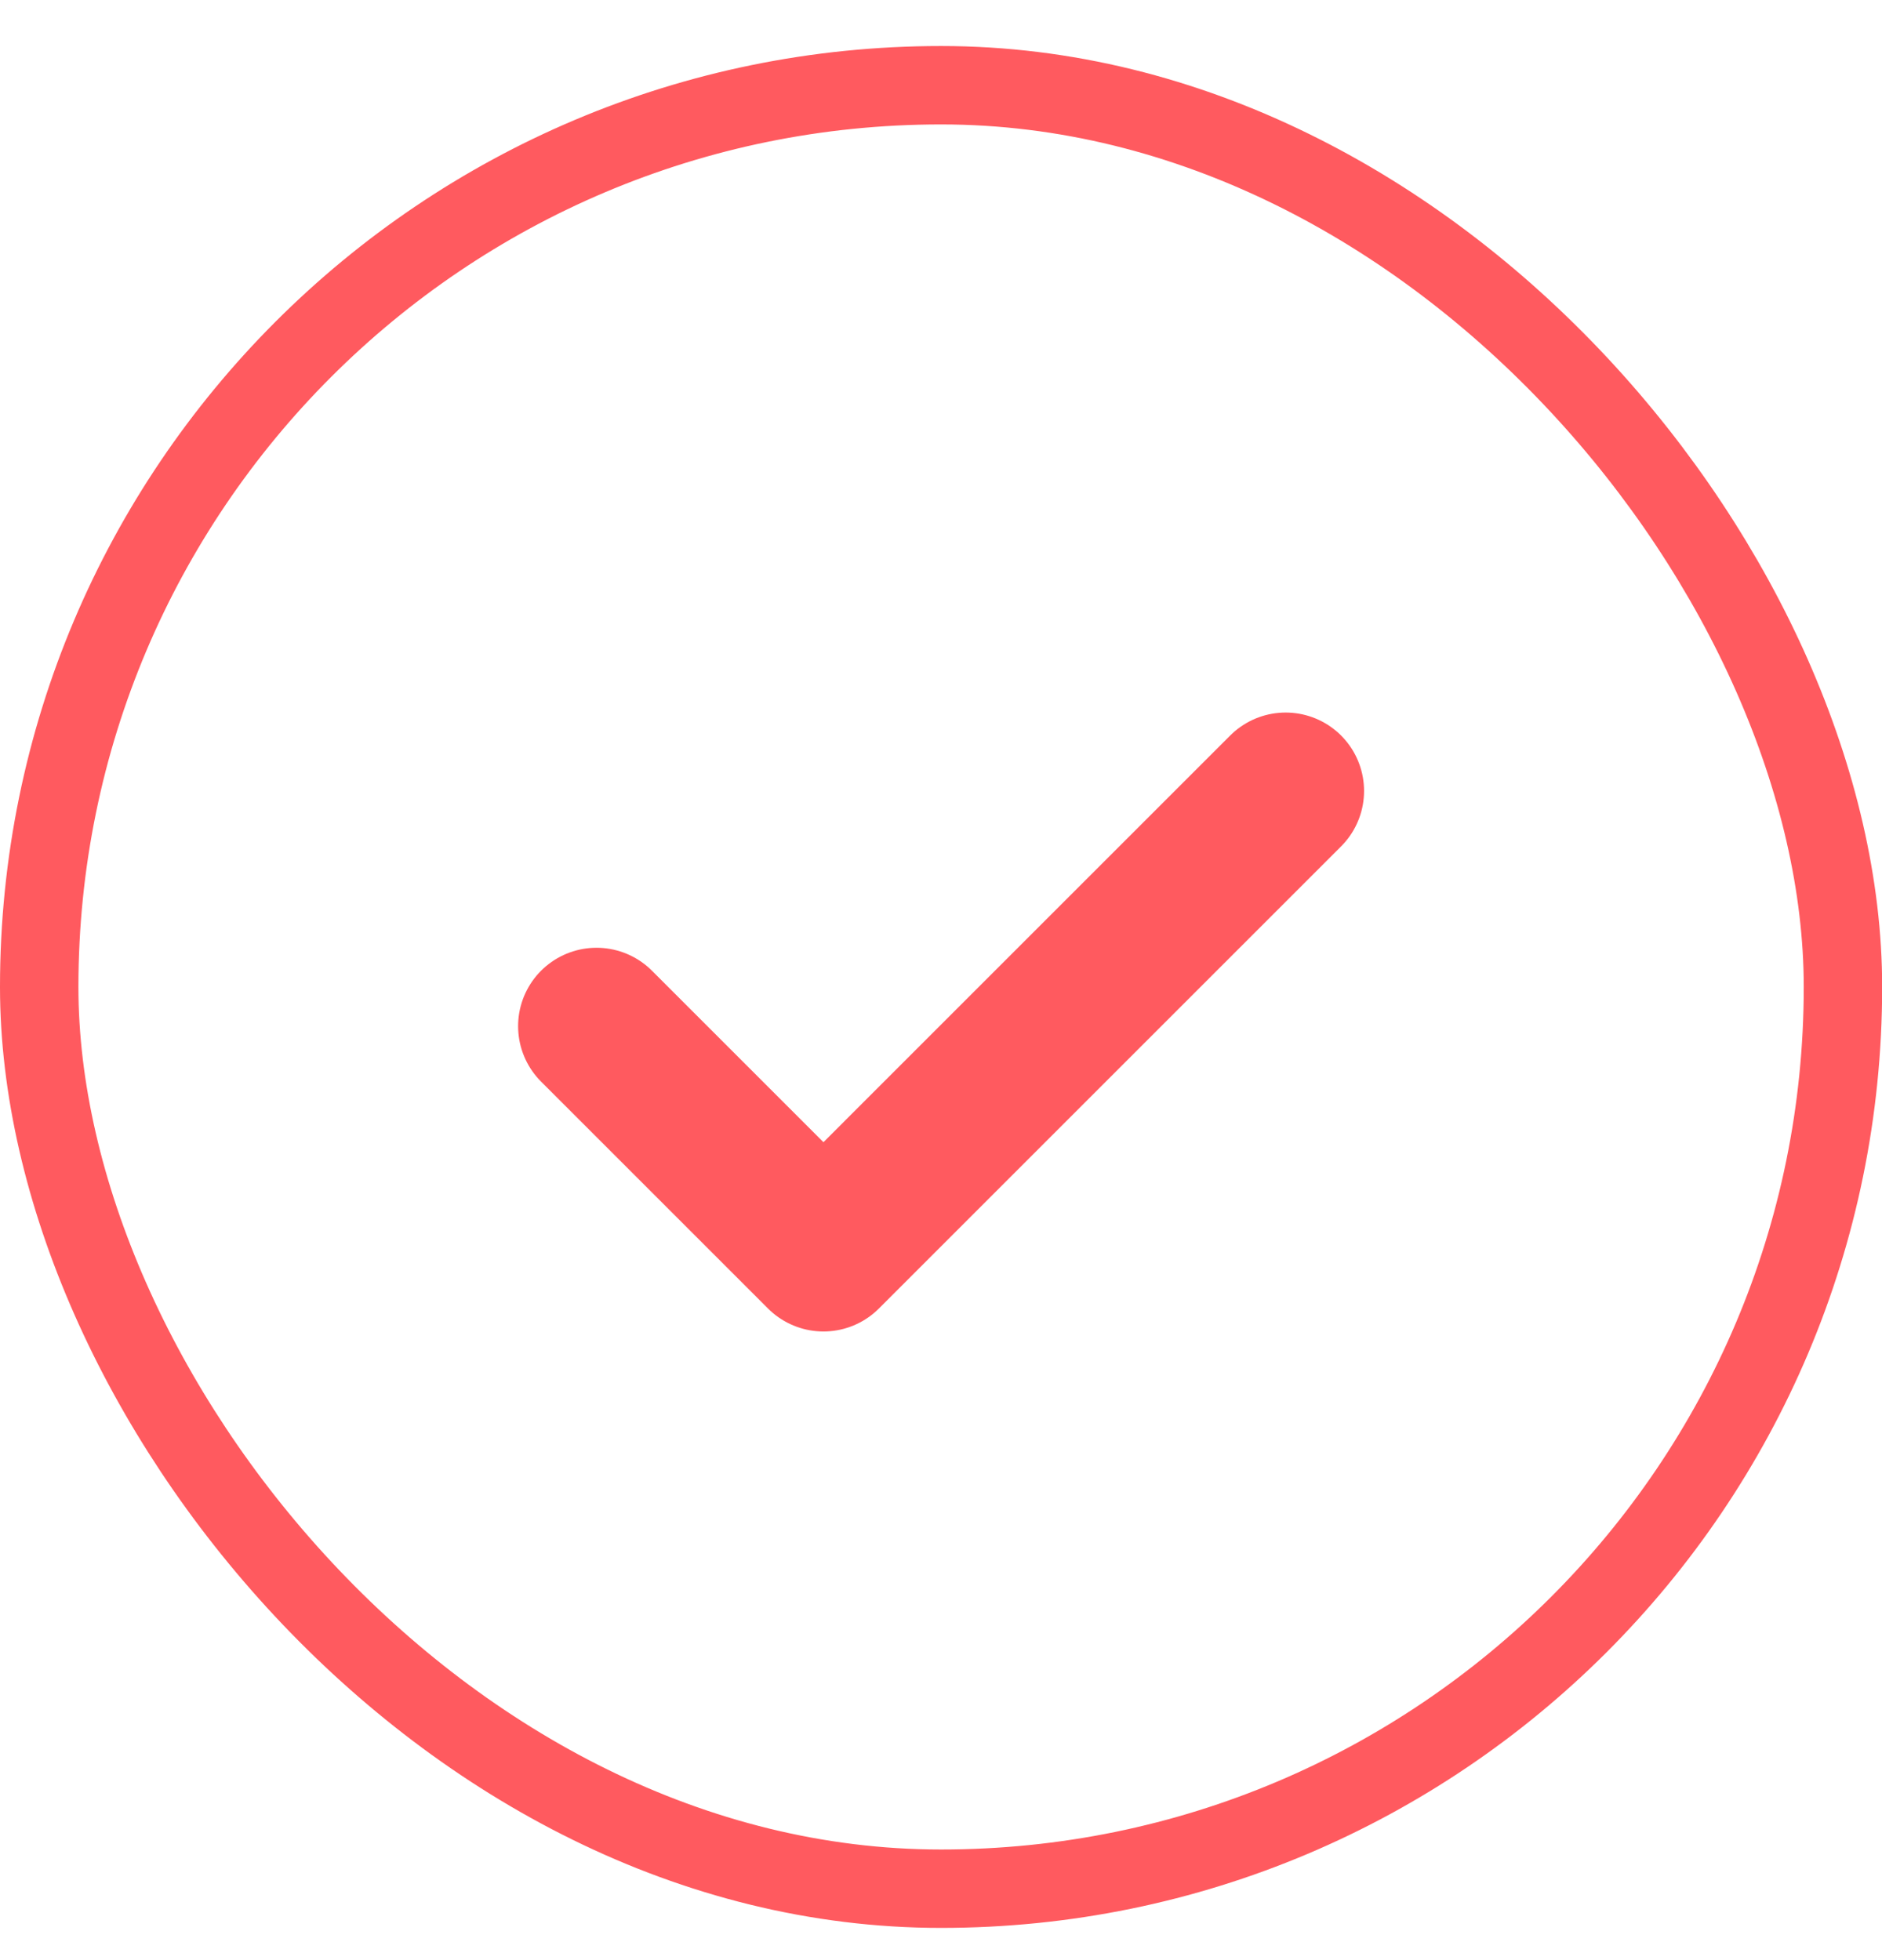 <svg xmlns="http://www.w3.org/2000/svg" width="24" height="25" viewBox="0 0 24 25" fill="none">
<rect x="0.5" y="1.087" width="23.002" height="23.002" rx="11.5" stroke="#FF5A5F"/>
<path d="M16.395 10.088L10.501 15.982L7.607 13.088" stroke="#FF5A5F" stroke-width="2" stroke-linecap="round" stroke-linejoin="round"/>
</svg>
